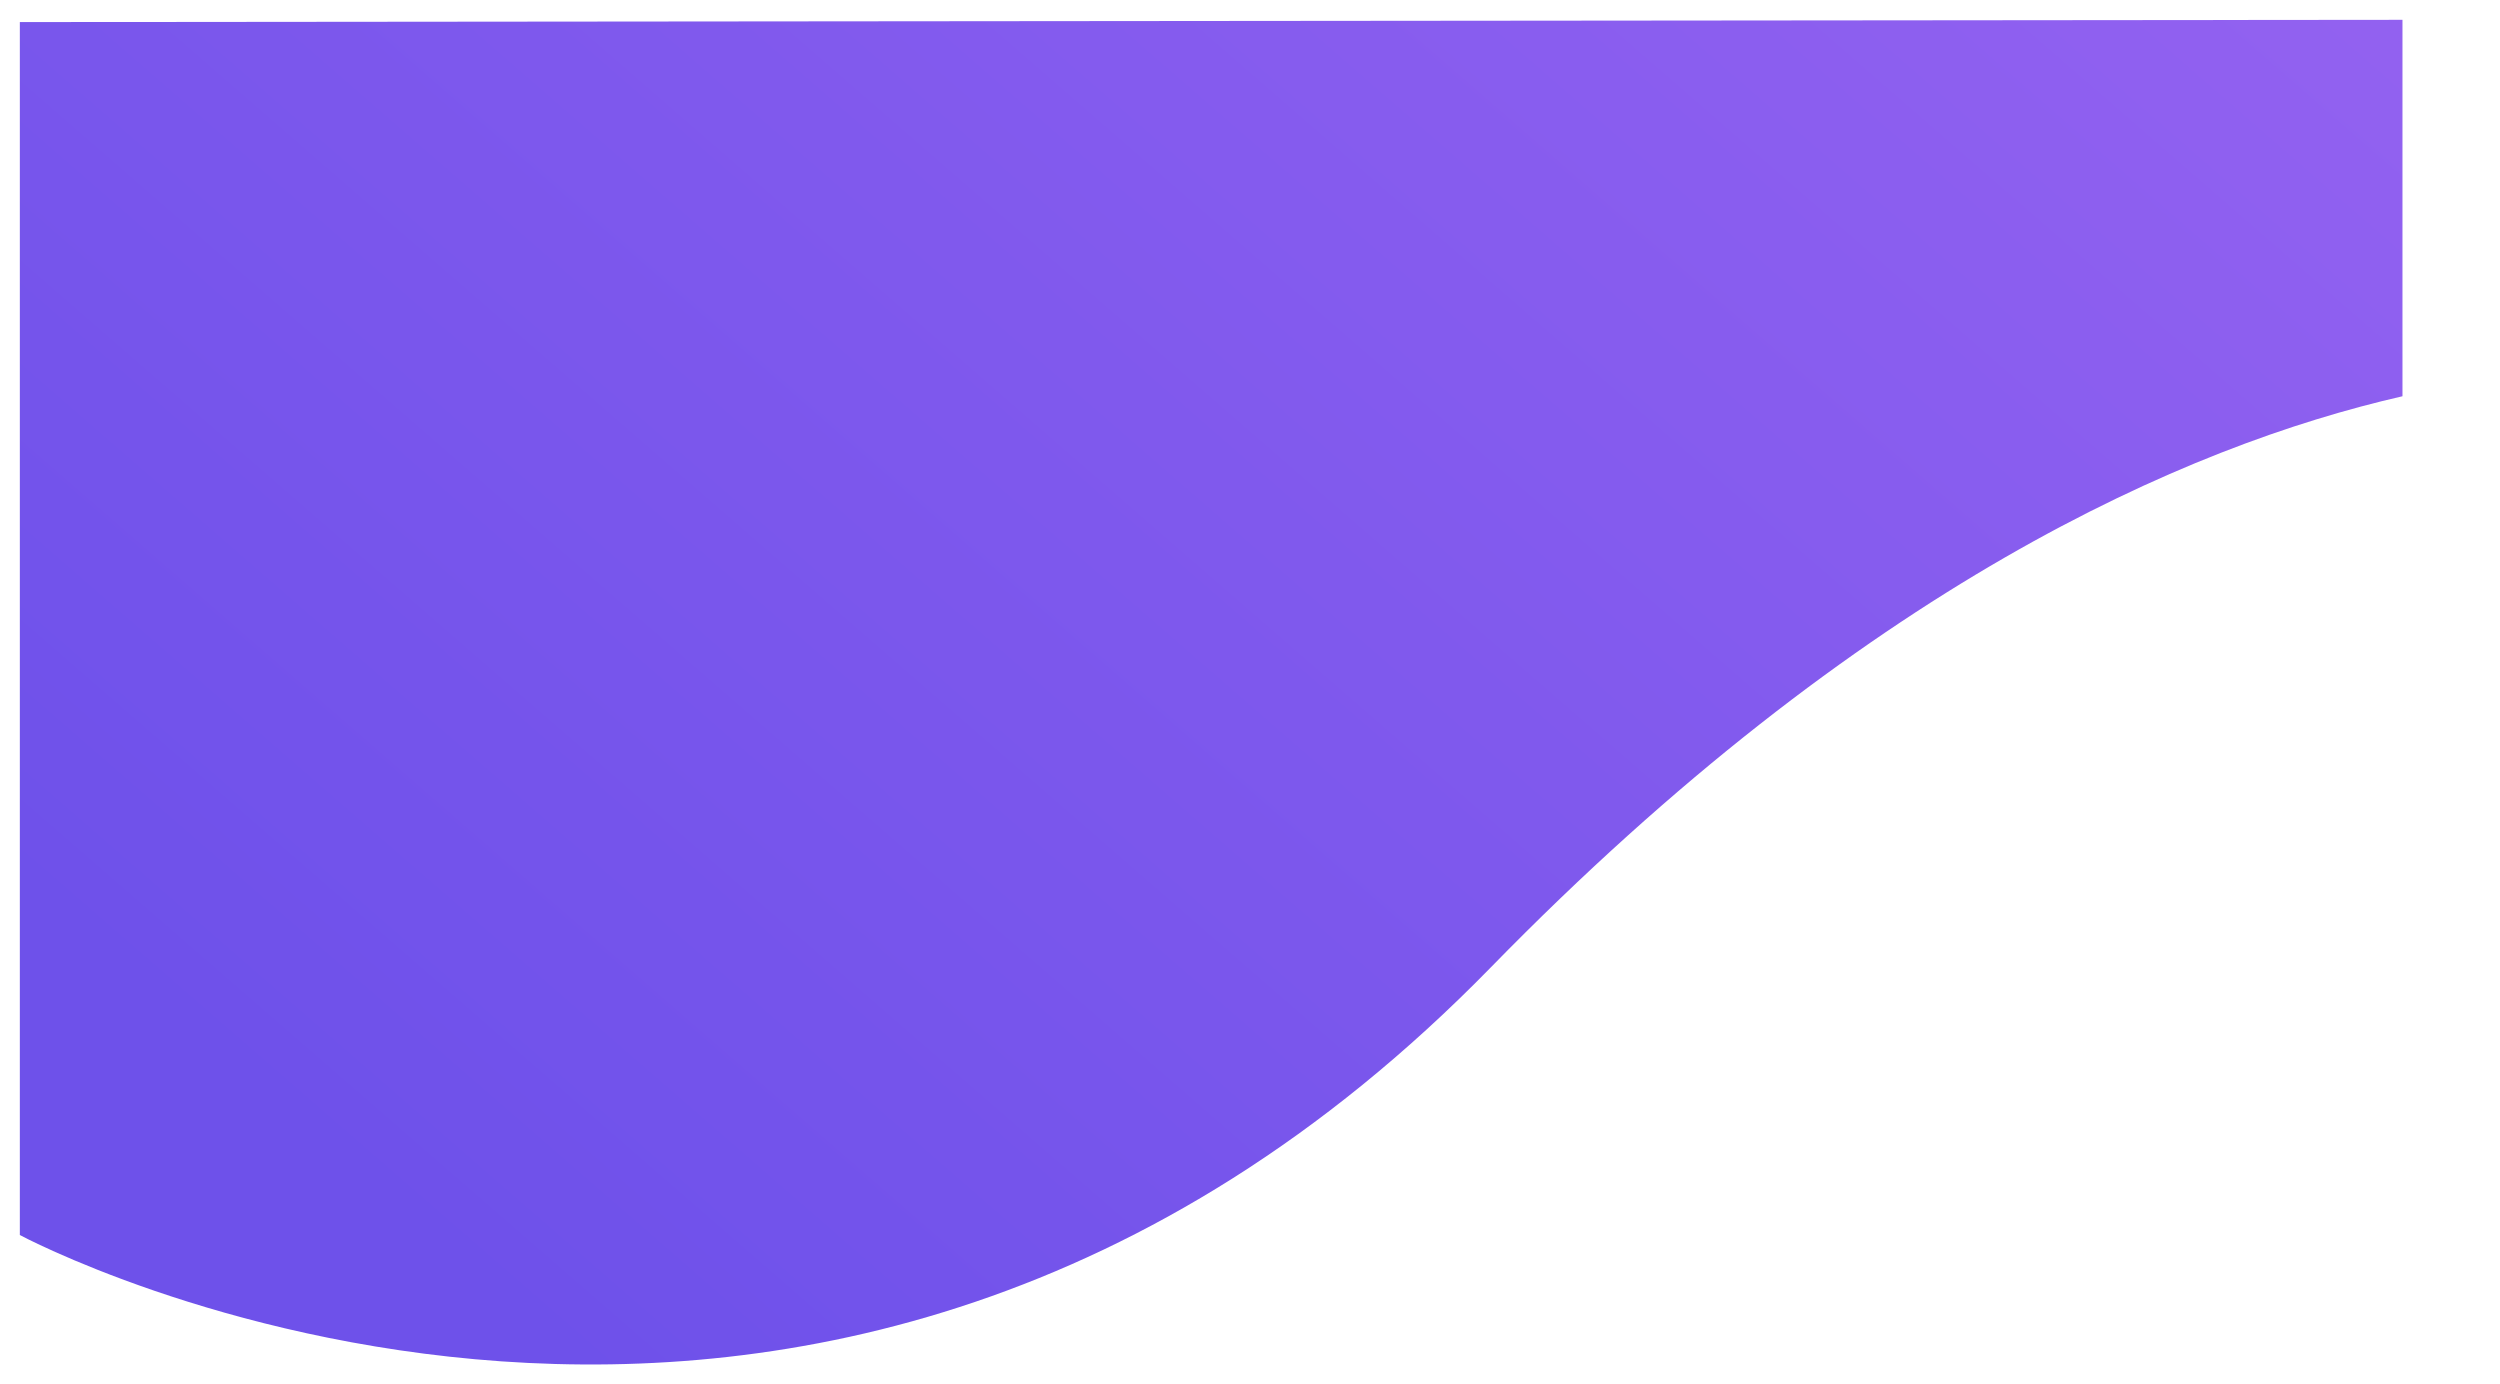 <svg xmlns="http://www.w3.org/2000/svg" xmlns:xlink="http://www.w3.org/1999/xlink" width="100%" height="100%" viewBox="0 0 378.122 209.381"><defs><style>.a{fill:url(#a);}.b{filter:url(#b);}</style><linearGradient id="a" x1="0.19" y1="0.776" x2="1.153" gradientUnits="objectBoundingBox"><stop offset="0" stop-color="#6e51ea"/><stop offset="1" stop-color="#9663f1"/></linearGradient><filter id="b" x="0" y="0" width="378.122" height="209.381" filterUnits="userSpaceOnUse"><feOffset dy="2" input="SourceAlpha"/><feGaussianBlur stdDeviation="1" result="c"/><feFlood flood-opacity="0.161"/><feComposite operator="in" in2="c"/><feComposite in="SourceGraphic"/></filter></defs><g transform="translate(3 1)"><g class="b" transform="matrix(1, 0, 0, 1, -3, -1)"><path class="a" d="M-1133,1141v183.457s120.034,64.446,222.487-40.486c56.247-57.607,105.022-78.857,137.884-86.377h0v-56.936Z" transform="translate(1136 -1139.66)"/></g></g></svg>